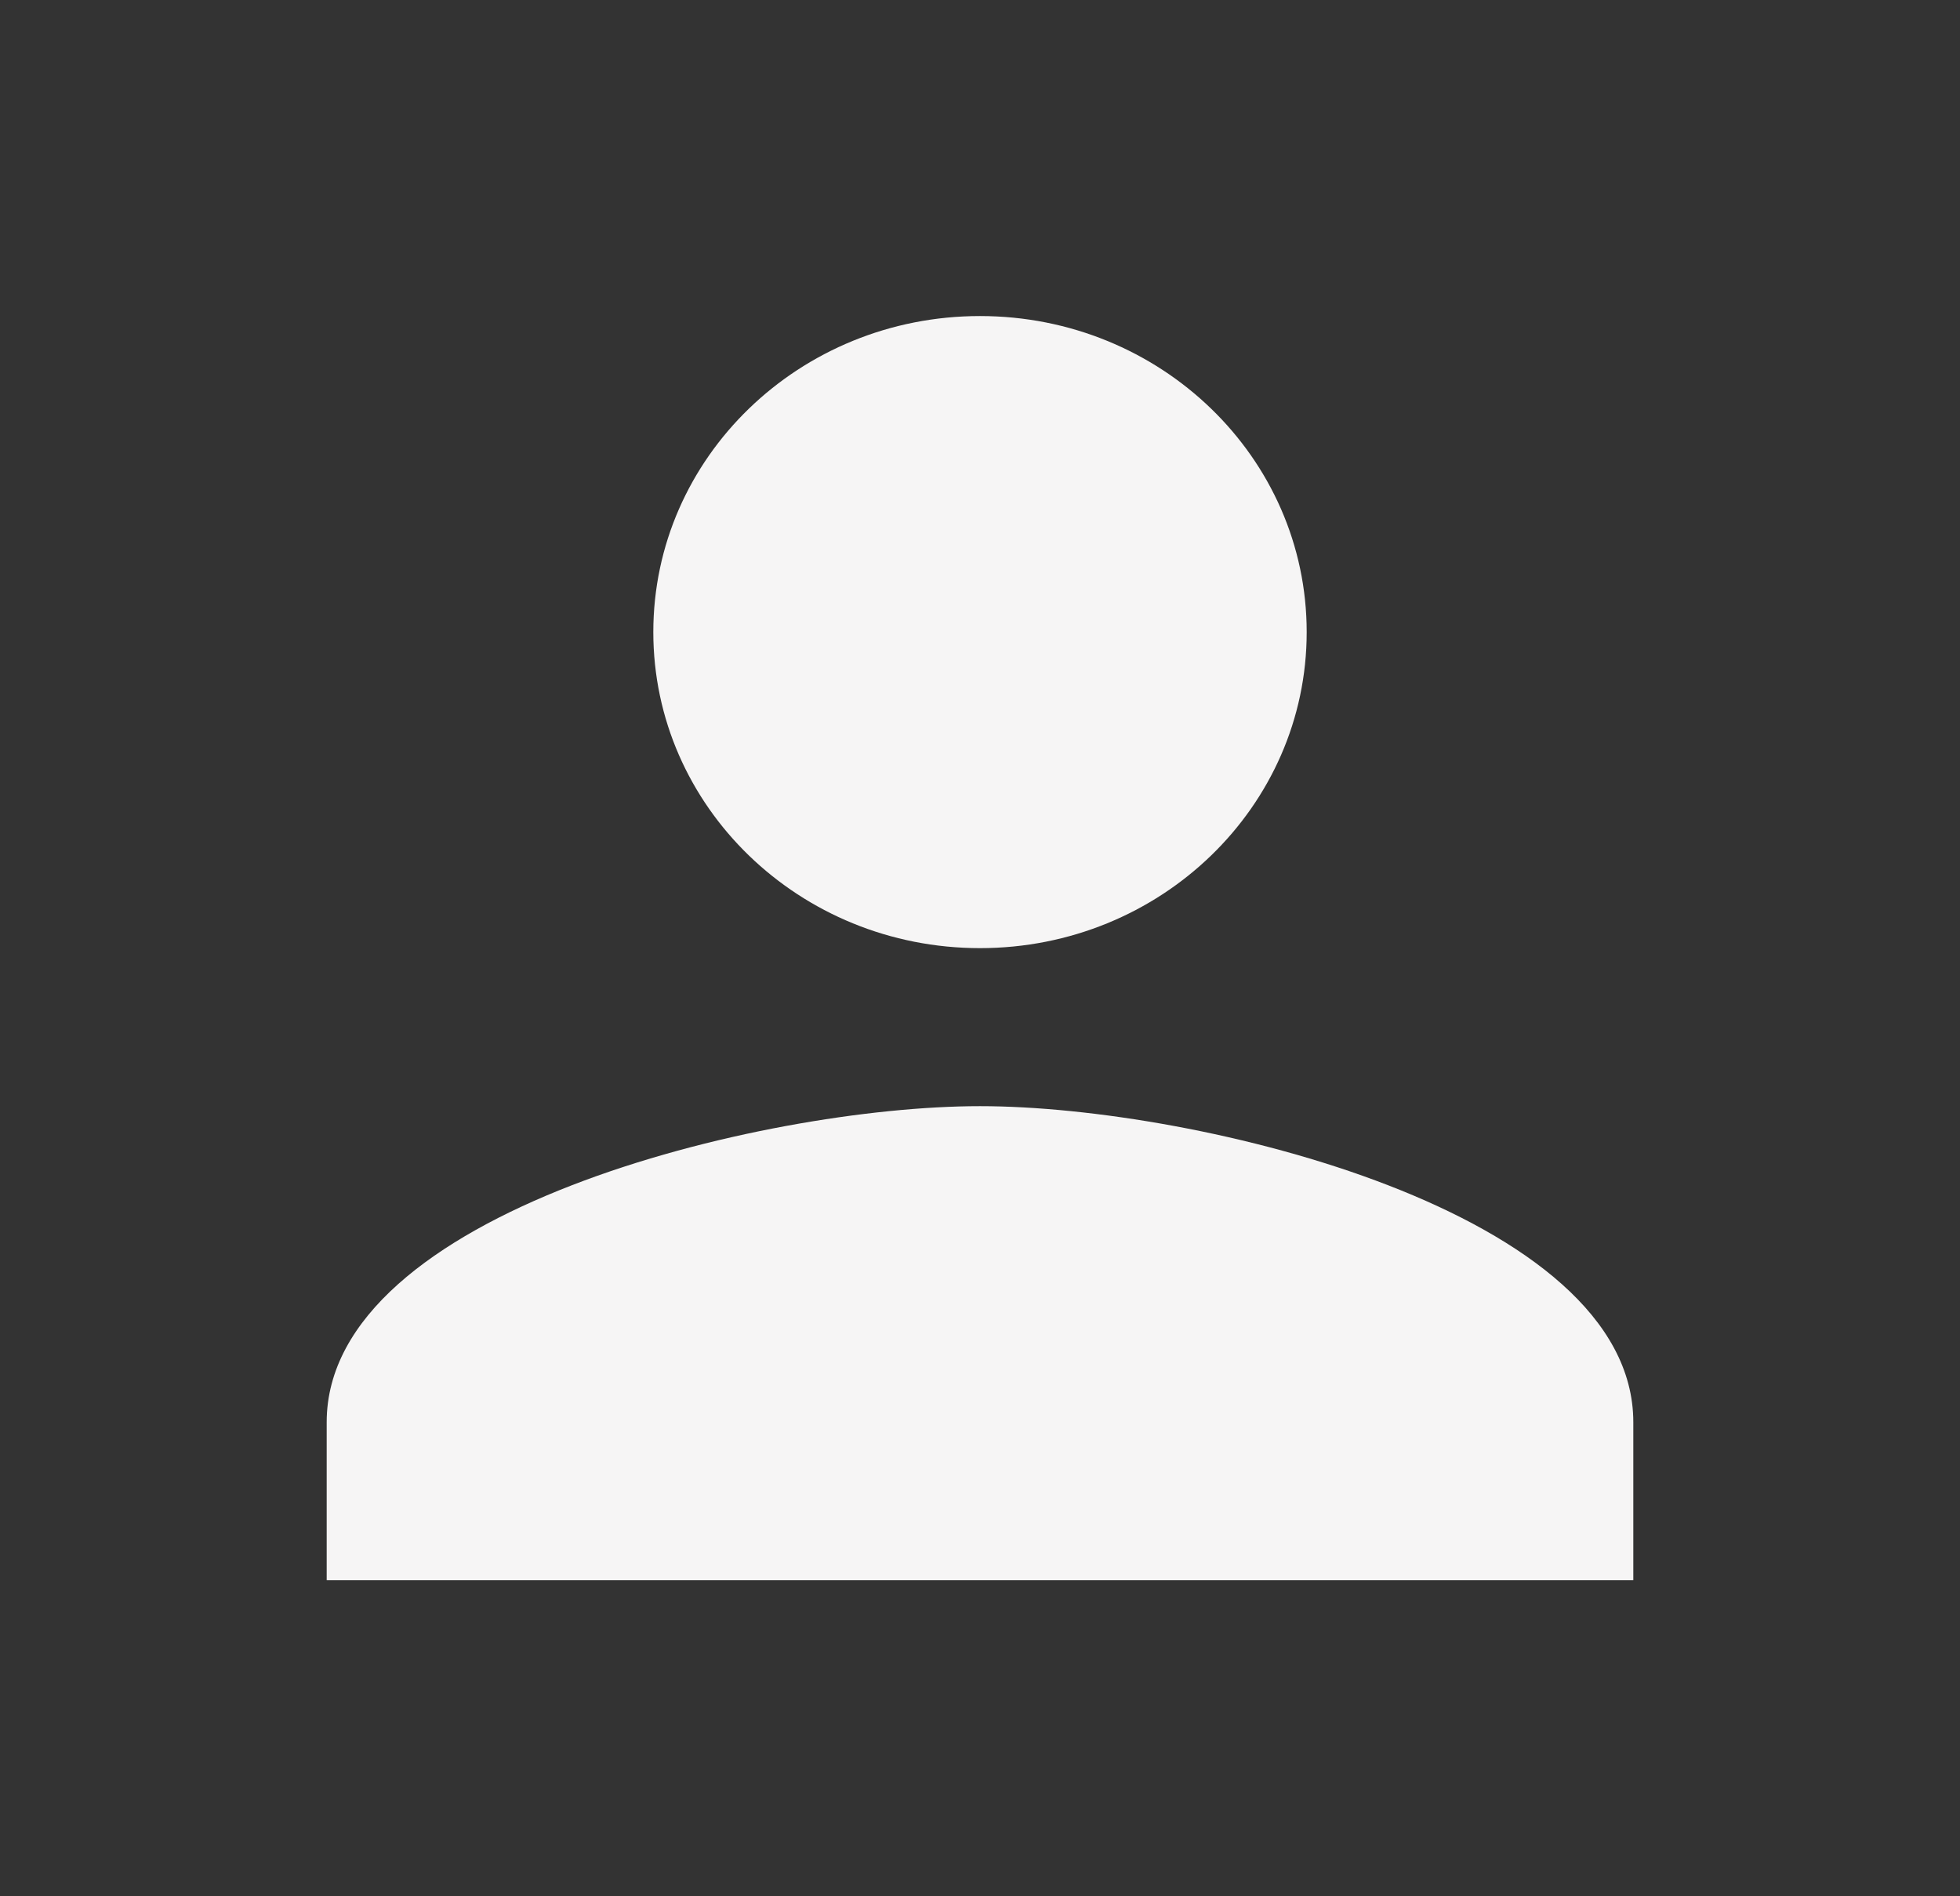 <svg width="31" height="30" viewBox="0 0 31 30" fill="none" xmlns="http://www.w3.org/2000/svg">
<rect x="0" y="0" width="31" height="30" fill="#333333" stroke="none"/>
<path d="M15.5 15C18.355 15 20.667 12.762 20.667 10C20.667 7.237 18.355 5 15.5 5C12.646 5 10.333 7.237 10.333 10C10.333 12.762 12.646 15 15.5 15ZM15.5 17.5C12.051 17.5 5.167 19.175 5.167 22.5V25H25.833V22.5C25.833 19.175 18.949 17.5 15.5 17.5Z" fill="#F6F5F5"/>
</svg>
